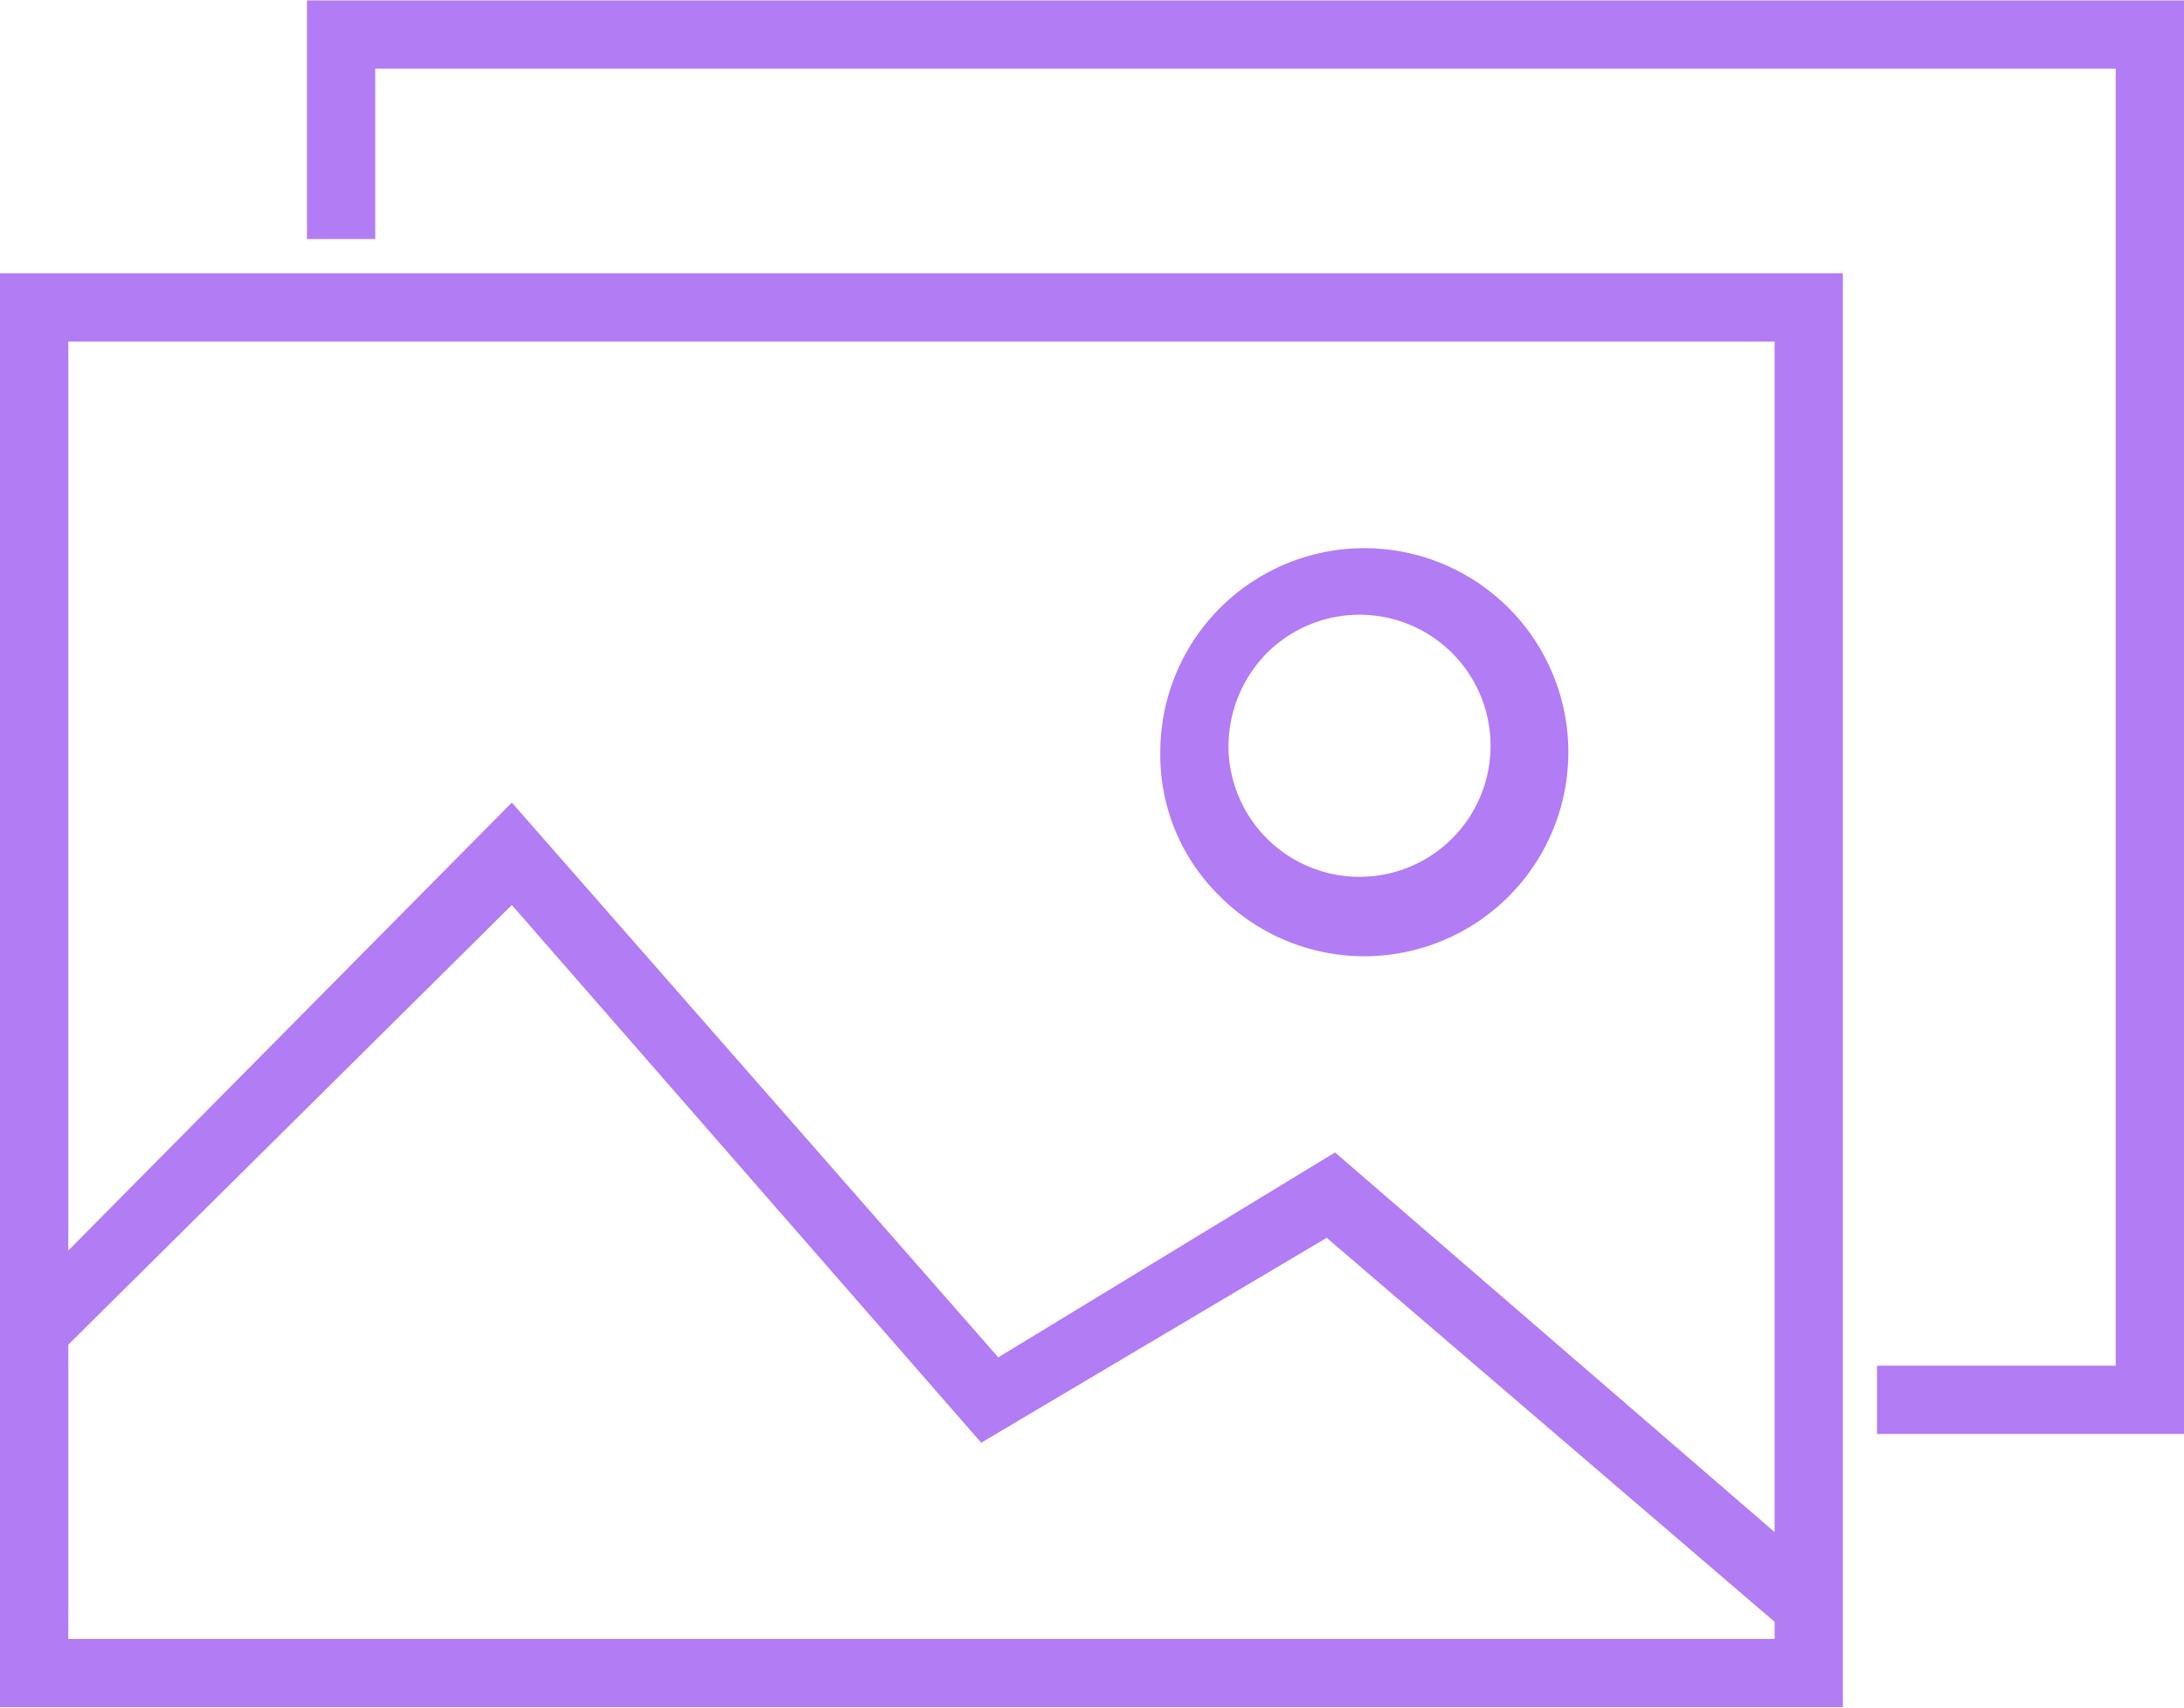 <svg xmlns="http://www.w3.org/2000/svg" width="55" height="43" viewBox="0 0 55 43">
  <defs>
    <style>
      .cls-1 {
        fill: #b27cf5;
        fill-rule: evenodd;
      }
    </style>
  </defs>
  <path id="_" data-name="" class="cls-1" d="M1125.41,2286.27H1079v-36.11h46.41v36.11Zm-44.69-34.39v22.89l11.17-11.28,12.25,13.97,8.48-5.16,11.07,9.56v-29.98h-42.97Zm42.97,32.67v-0.43l-11.28-9.67-8.7,5.16-11.82-13.54-11.17,11.07v7.41h42.97Zm-36.96-41.26H1134v36.1h-7.73v-1.72h6.01v-32.66h-43.83v4.29h-1.72v-6.01Zm21.49,18.91a5.138,5.138,0,1,1,1.5,3.65A4.973,4.973,0,0,1,1108.22,2262.2Zm1.72,0a3.3,3.3,0,1,0,.96-2.47A3.354,3.354,0,0,0,1109.94,2262.2Z" transform="translate(-1079 -2243.28)"/>
</svg>
